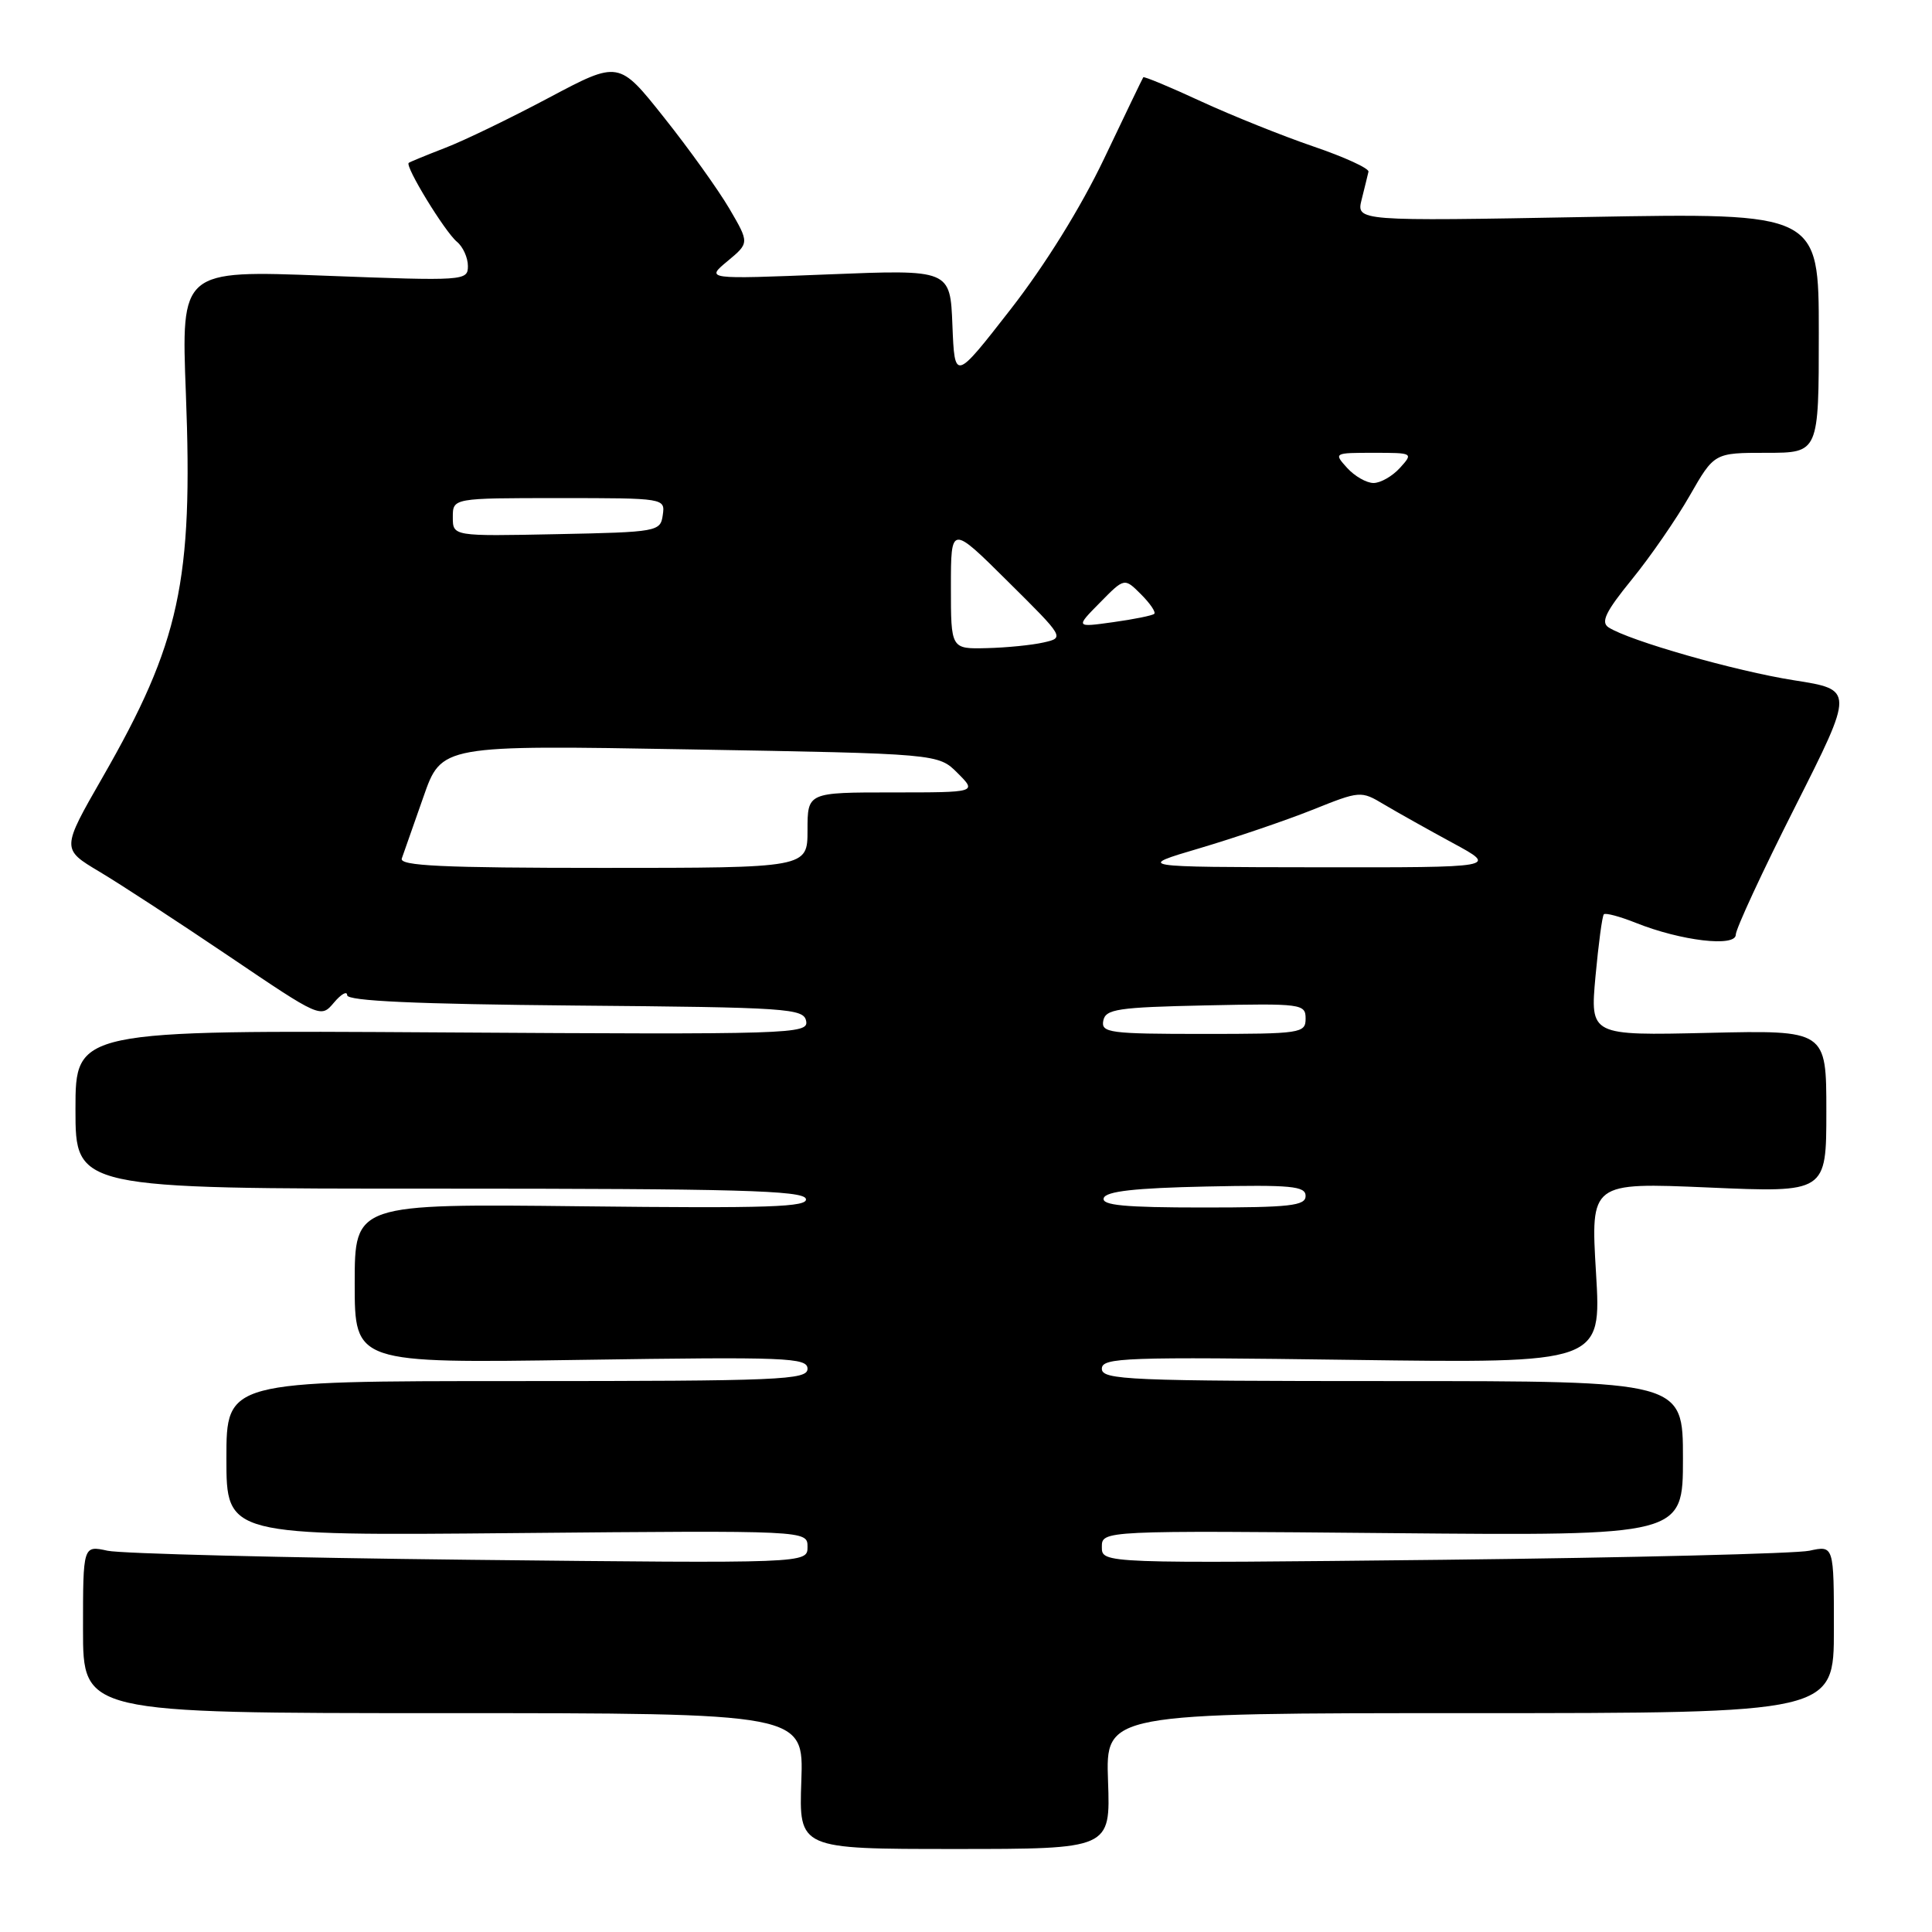 <?xml version="1.0" encoding="UTF-8" standalone="no"?>
<!DOCTYPE svg PUBLIC "-//W3C//DTD SVG 1.1//EN" "http://www.w3.org/Graphics/SVG/1.1/DTD/svg11.dtd" >
<svg xmlns="http://www.w3.org/2000/svg" xmlns:xlink="http://www.w3.org/1999/xlink" version="1.1" viewBox="0 0 256 256">
 <g >
 <path fill="currentColor"
d=" M 146.82 236.00 C 146.50 227.00 146.50 227.00 194.75 227.00 C 243.00 227.00 243.00 227.00 243.00 215.89 C 243.00 204.77 243.00 204.77 239.75 205.48 C 237.96 205.86 216.14 206.40 191.25 206.68 C 146.00 207.17 146.00 207.17 146.00 204.99 C 146.00 202.80 146.00 202.80 184.50 203.15 C 223.00 203.50 223.00 203.50 223.00 193.25 C 223.00 183.00 223.00 183.00 184.50 183.00 C 149.57 183.00 146.00 182.85 146.00 181.37 C 146.00 179.88 148.98 179.78 179.10 180.19 C 212.20 180.64 212.20 180.64 211.48 168.66 C 210.76 156.68 210.76 156.68 226.38 157.35 C 242.00 158.03 242.00 158.03 242.00 147.26 C 242.00 136.50 242.00 136.50 226.35 136.86 C 210.70 137.22 210.70 137.22 211.41 129.38 C 211.81 125.07 212.30 121.36 212.52 121.15 C 212.74 120.93 214.64 121.44 216.75 122.28 C 222.72 124.67 230.00 125.53 230.00 123.85 C 230.00 123.09 233.53 115.47 237.85 106.93 C 245.69 91.39 245.69 91.39 237.71 90.14 C 229.94 88.92 215.88 84.90 213.14 83.13 C 212.08 82.44 212.76 81.04 216.22 76.79 C 218.66 73.80 222.12 68.79 223.90 65.67 C 227.15 60.00 227.15 60.00 234.07 60.00 C 241.00 60.00 241.00 60.00 241.00 44.10 C 241.00 28.20 241.00 28.20 210.35 28.75 C 179.71 29.31 179.71 29.31 180.43 26.42 C 180.83 24.84 181.23 23.18 181.33 22.75 C 181.42 22.31 178.15 20.81 174.04 19.41 C 169.94 18.01 163.24 15.32 159.14 13.43 C 155.04 11.53 151.60 10.10 151.49 10.24 C 151.39 10.38 149.06 15.22 146.31 21.00 C 143.21 27.50 138.48 35.12 133.90 41.00 C 126.50 50.50 126.50 50.50 126.20 43.10 C 125.91 35.71 125.91 35.71 109.70 36.36 C 93.50 37.01 93.50 37.01 96.40 34.60 C 99.30 32.19 99.30 32.19 96.64 27.64 C 95.17 25.14 91.28 19.70 87.98 15.56 C 82.00 8.03 82.00 8.03 72.75 12.94 C 67.66 15.65 61.48 18.64 59.00 19.59 C 56.52 20.55 54.35 21.44 54.16 21.58 C 53.62 22.00 58.94 30.71 60.55 32.04 C 61.35 32.70 62.00 34.15 62.00 35.25 C 62.00 37.21 61.59 37.24 43.00 36.53 C 24.00 35.80 24.00 35.80 24.63 52.15 C 25.59 77.04 23.83 85.16 13.59 103.00 C 8.14 112.50 8.14 112.50 13.17 115.50 C 15.94 117.15 23.67 122.20 30.35 126.71 C 42.45 134.89 42.51 134.92 44.25 132.85 C 45.21 131.71 46.00 131.27 46.00 131.87 C 46.00 132.64 55.14 133.05 76.24 133.24 C 104.46 133.48 106.50 133.62 106.82 135.30 C 107.15 137.02 104.95 137.09 58.58 136.80 C 10.00 136.50 10.00 136.50 10.00 147.00 C 10.00 157.51 10.00 157.51 58.16 157.50 C 97.53 157.50 106.41 157.74 106.78 158.84 C 107.15 159.95 101.95 160.12 77.11 159.84 C 47.00 159.50 47.00 159.50 47.00 170.07 C 47.00 180.64 47.00 180.64 77.00 180.19 C 104.26 179.78 107.00 179.89 107.00 181.37 C 107.00 182.85 103.44 183.00 68.50 183.00 C 30.00 183.00 30.00 183.00 30.00 193.25 C 30.00 203.50 30.00 203.50 68.50 203.14 C 107.00 202.79 107.00 202.79 107.00 204.97 C 107.00 207.16 107.00 207.16 62.25 206.68 C 37.64 206.41 16.04 205.87 14.25 205.48 C 11.00 204.77 11.00 204.77 11.00 215.89 C 11.00 227.00 11.00 227.00 58.75 227.00 C 106.50 227.00 106.50 227.00 106.18 236.00 C 105.86 245.00 105.86 245.00 126.50 245.00 C 147.14 245.00 147.14 245.00 146.82 236.00 Z  M 146.25 158.75 C 146.55 157.85 150.39 157.42 159.83 157.22 C 171.10 156.98 173.00 157.16 173.00 158.47 C 173.00 159.77 170.94 160.00 159.42 160.00 C 149.00 160.00 145.93 159.71 146.25 158.75 Z  M 146.19 135.25 C 146.49 133.71 148.08 133.47 159.76 133.22 C 172.49 132.95 173.00 133.02 173.00 134.97 C 173.00 136.91 172.40 137.00 159.43 137.00 C 147.04 137.00 145.88 136.85 146.19 135.25 Z  M 53.24 113.75 C 53.49 113.06 54.77 109.40 56.10 105.61 C 58.50 98.72 58.50 98.72 91.41 99.30 C 124.33 99.87 124.33 99.87 126.89 102.44 C 129.45 105.00 129.45 105.00 118.23 105.00 C 107.00 105.00 107.00 105.00 107.00 110.00 C 107.00 115.00 107.00 115.00 79.89 115.00 C 58.63 115.00 52.88 114.73 53.24 113.75 Z  M 158.97 112.39 C 163.63 111.01 170.33 108.73 173.87 107.32 C 180.23 104.77 180.33 104.76 183.40 106.60 C 185.10 107.61 189.20 109.91 192.50 111.70 C 198.50 114.95 198.50 114.95 174.50 114.92 C 150.50 114.89 150.50 114.89 158.97 112.39 Z  M 126.00 77.78 C 126.00 69.55 126.00 69.55 133.53 77.03 C 141.06 84.49 141.06 84.50 138.28 85.13 C 136.75 85.48 133.36 85.82 130.75 85.88 C 126.00 86.00 126.00 86.00 126.00 77.78 Z  M 145.75 79.85 C 148.99 76.55 148.99 76.55 151.19 78.75 C 152.40 79.96 153.19 81.12 152.94 81.34 C 152.70 81.56 150.25 82.06 147.50 82.44 C 142.50 83.14 142.50 83.14 145.75 79.85 Z  M 60.00 68.53 C 60.00 66.00 60.00 66.00 74.07 66.00 C 88.09 66.00 88.14 66.01 87.82 68.25 C 87.51 70.44 87.15 70.51 73.75 70.78 C 60.00 71.06 60.00 71.06 60.00 68.53 Z  M 178.50 62.00 C 176.71 60.02 176.75 60.00 182.00 60.00 C 187.25 60.00 187.29 60.02 185.50 62.00 C 184.50 63.10 182.93 64.00 182.00 64.00 C 181.07 64.00 179.50 63.10 178.50 62.00 Z "/>
</g>
</svg>